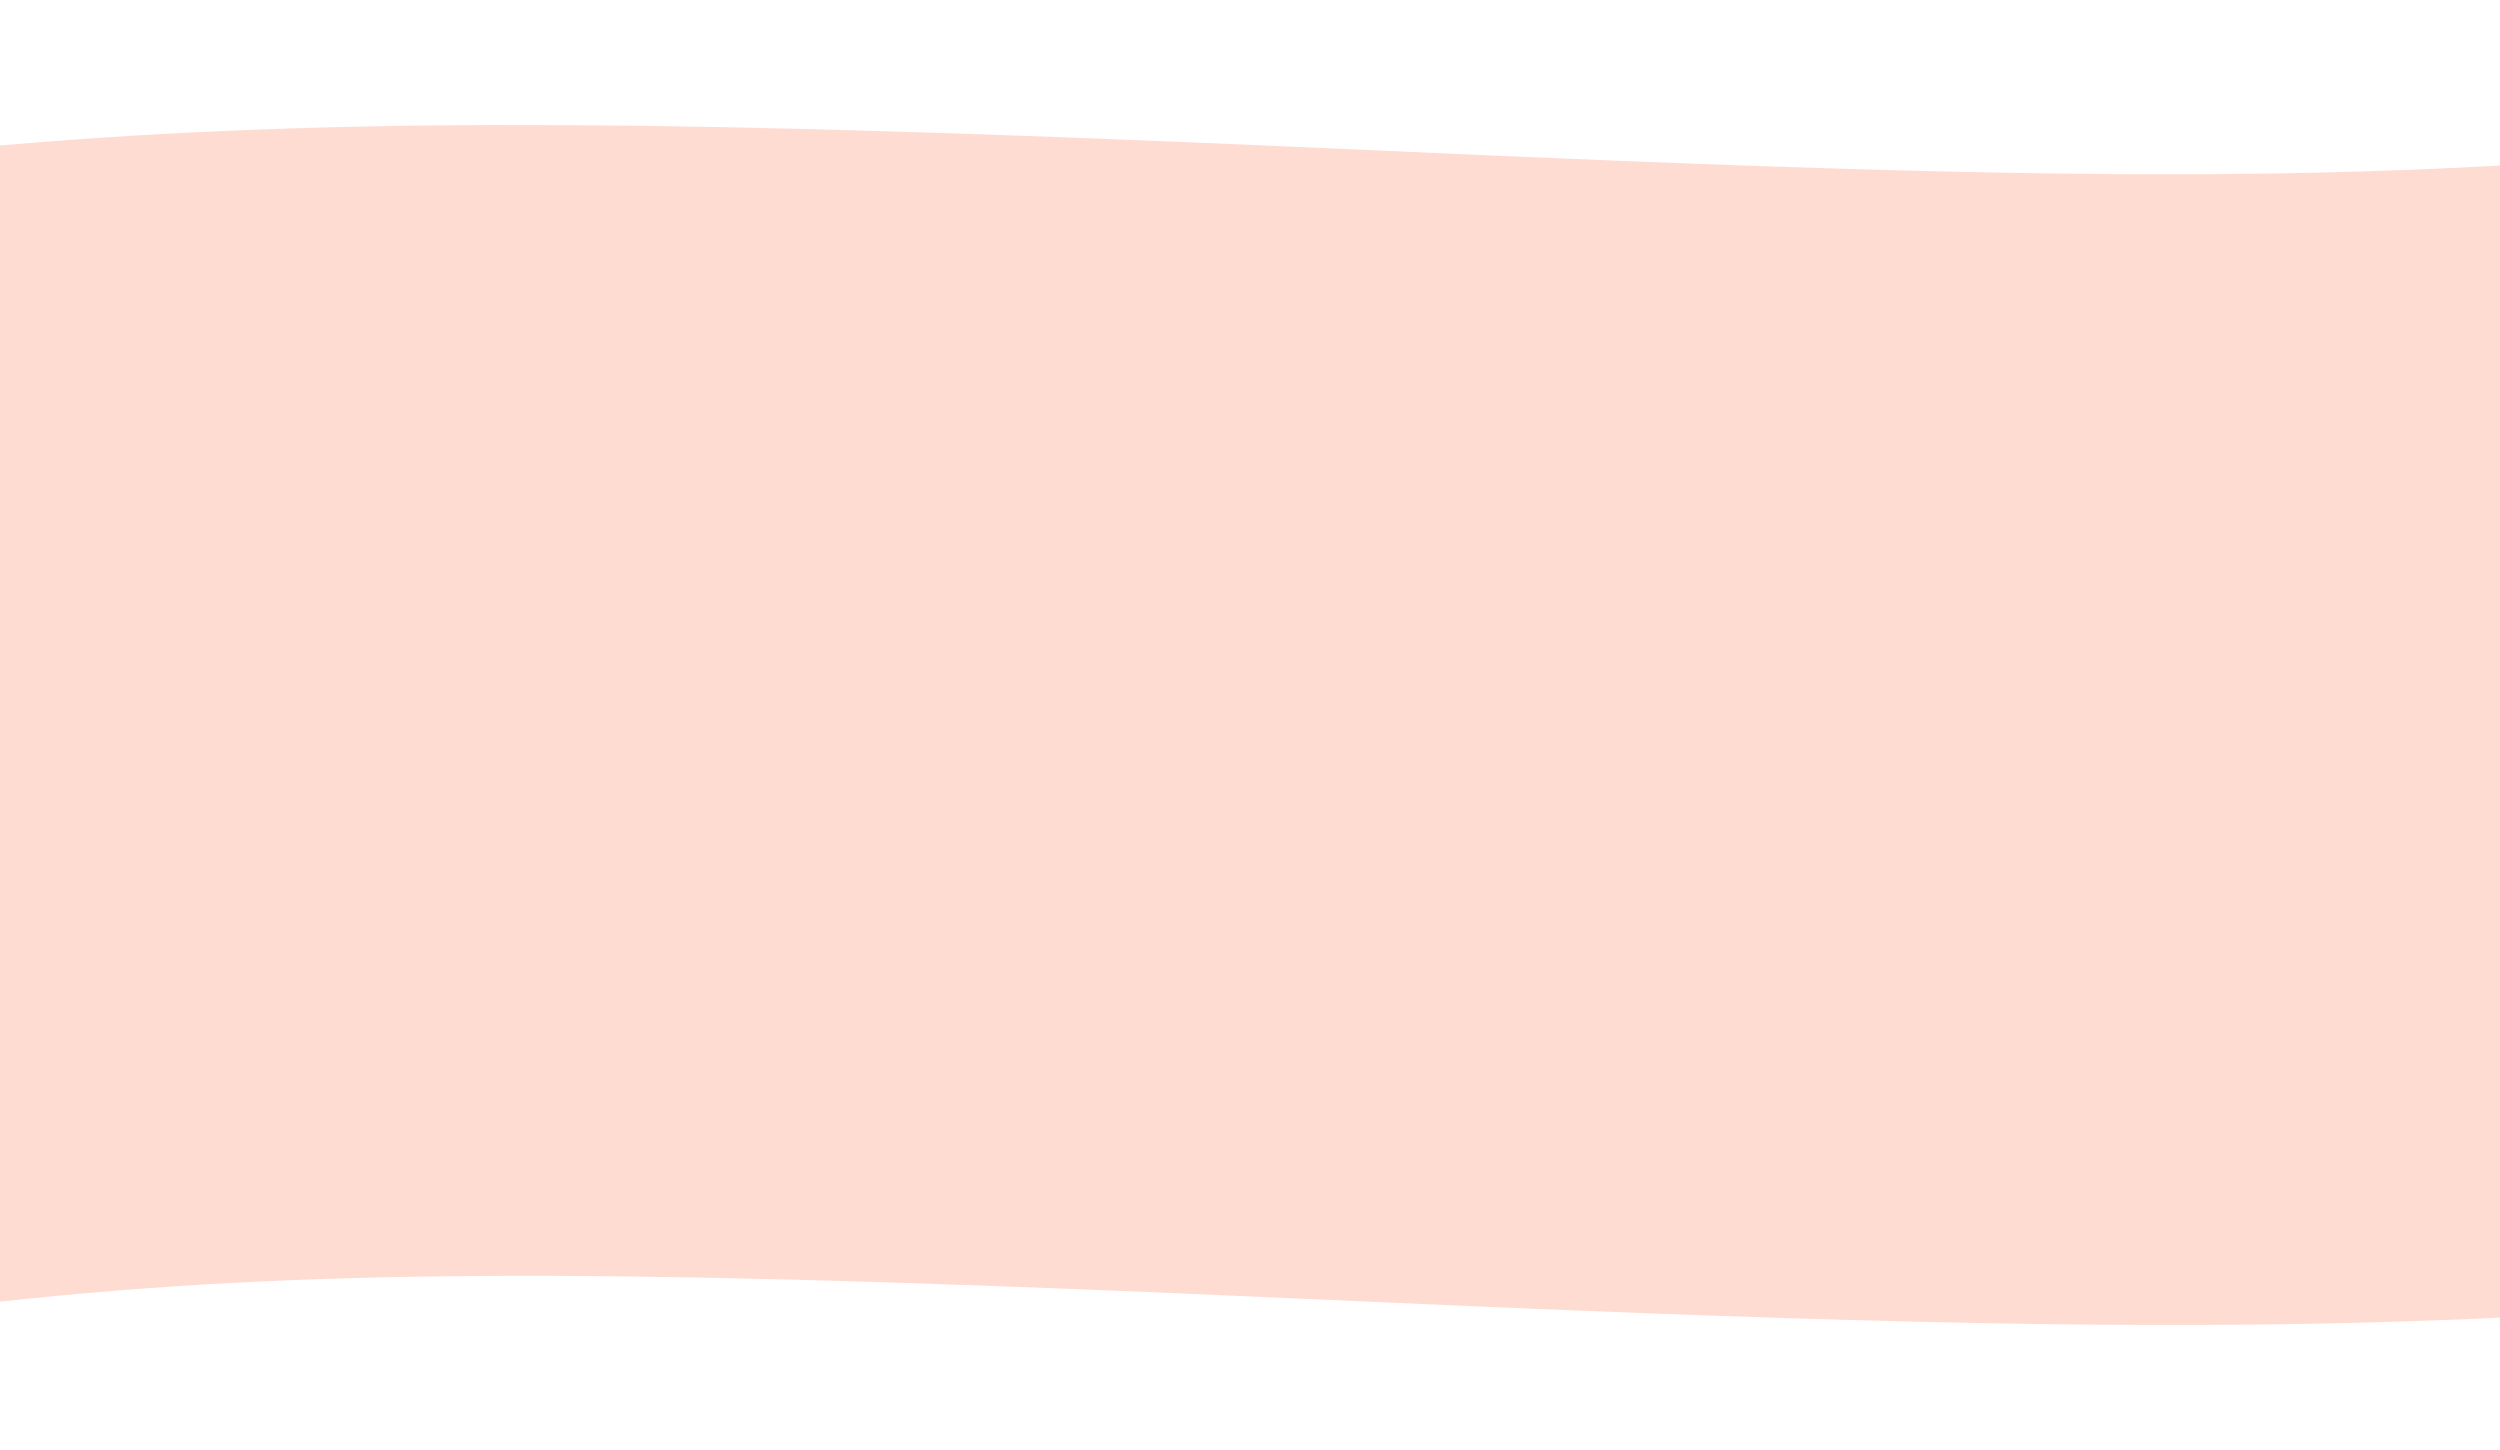 <?xml version="1.0" encoding="UTF-8"?>
<svg width="100px" height="58px" viewBox="0 0 100 58" version="1.1" xmlns="http://www.w3.org/2000/svg" xmlns:xlink="http://www.w3.org/1999/xlink">
    <title>higlight_middle</title>
    <g id="higlight_middle" stroke="none" stroke-width="1" fill="none" fill-rule="evenodd">
        <path d="M51.154,5.844 L59.732,6.223 L64.696,6.43 C80.602,7.064 90.318,7.16 100,6.622 L100,52.706 L98.323,52.779 C87.692,53.207 76.7,52.999 59.626,52.28 L46.867,51.721 C24.067,50.761 12.137,50.745 -1.92660111e-05,52.065 L-1.92660111e-05,5.819 L1.55,5.691 C14.652,4.656 28.237,4.847 51.154,5.844 Z" fill="#FEDCD2" fill-rule="nonzero"></path>
    </g>
</svg>
